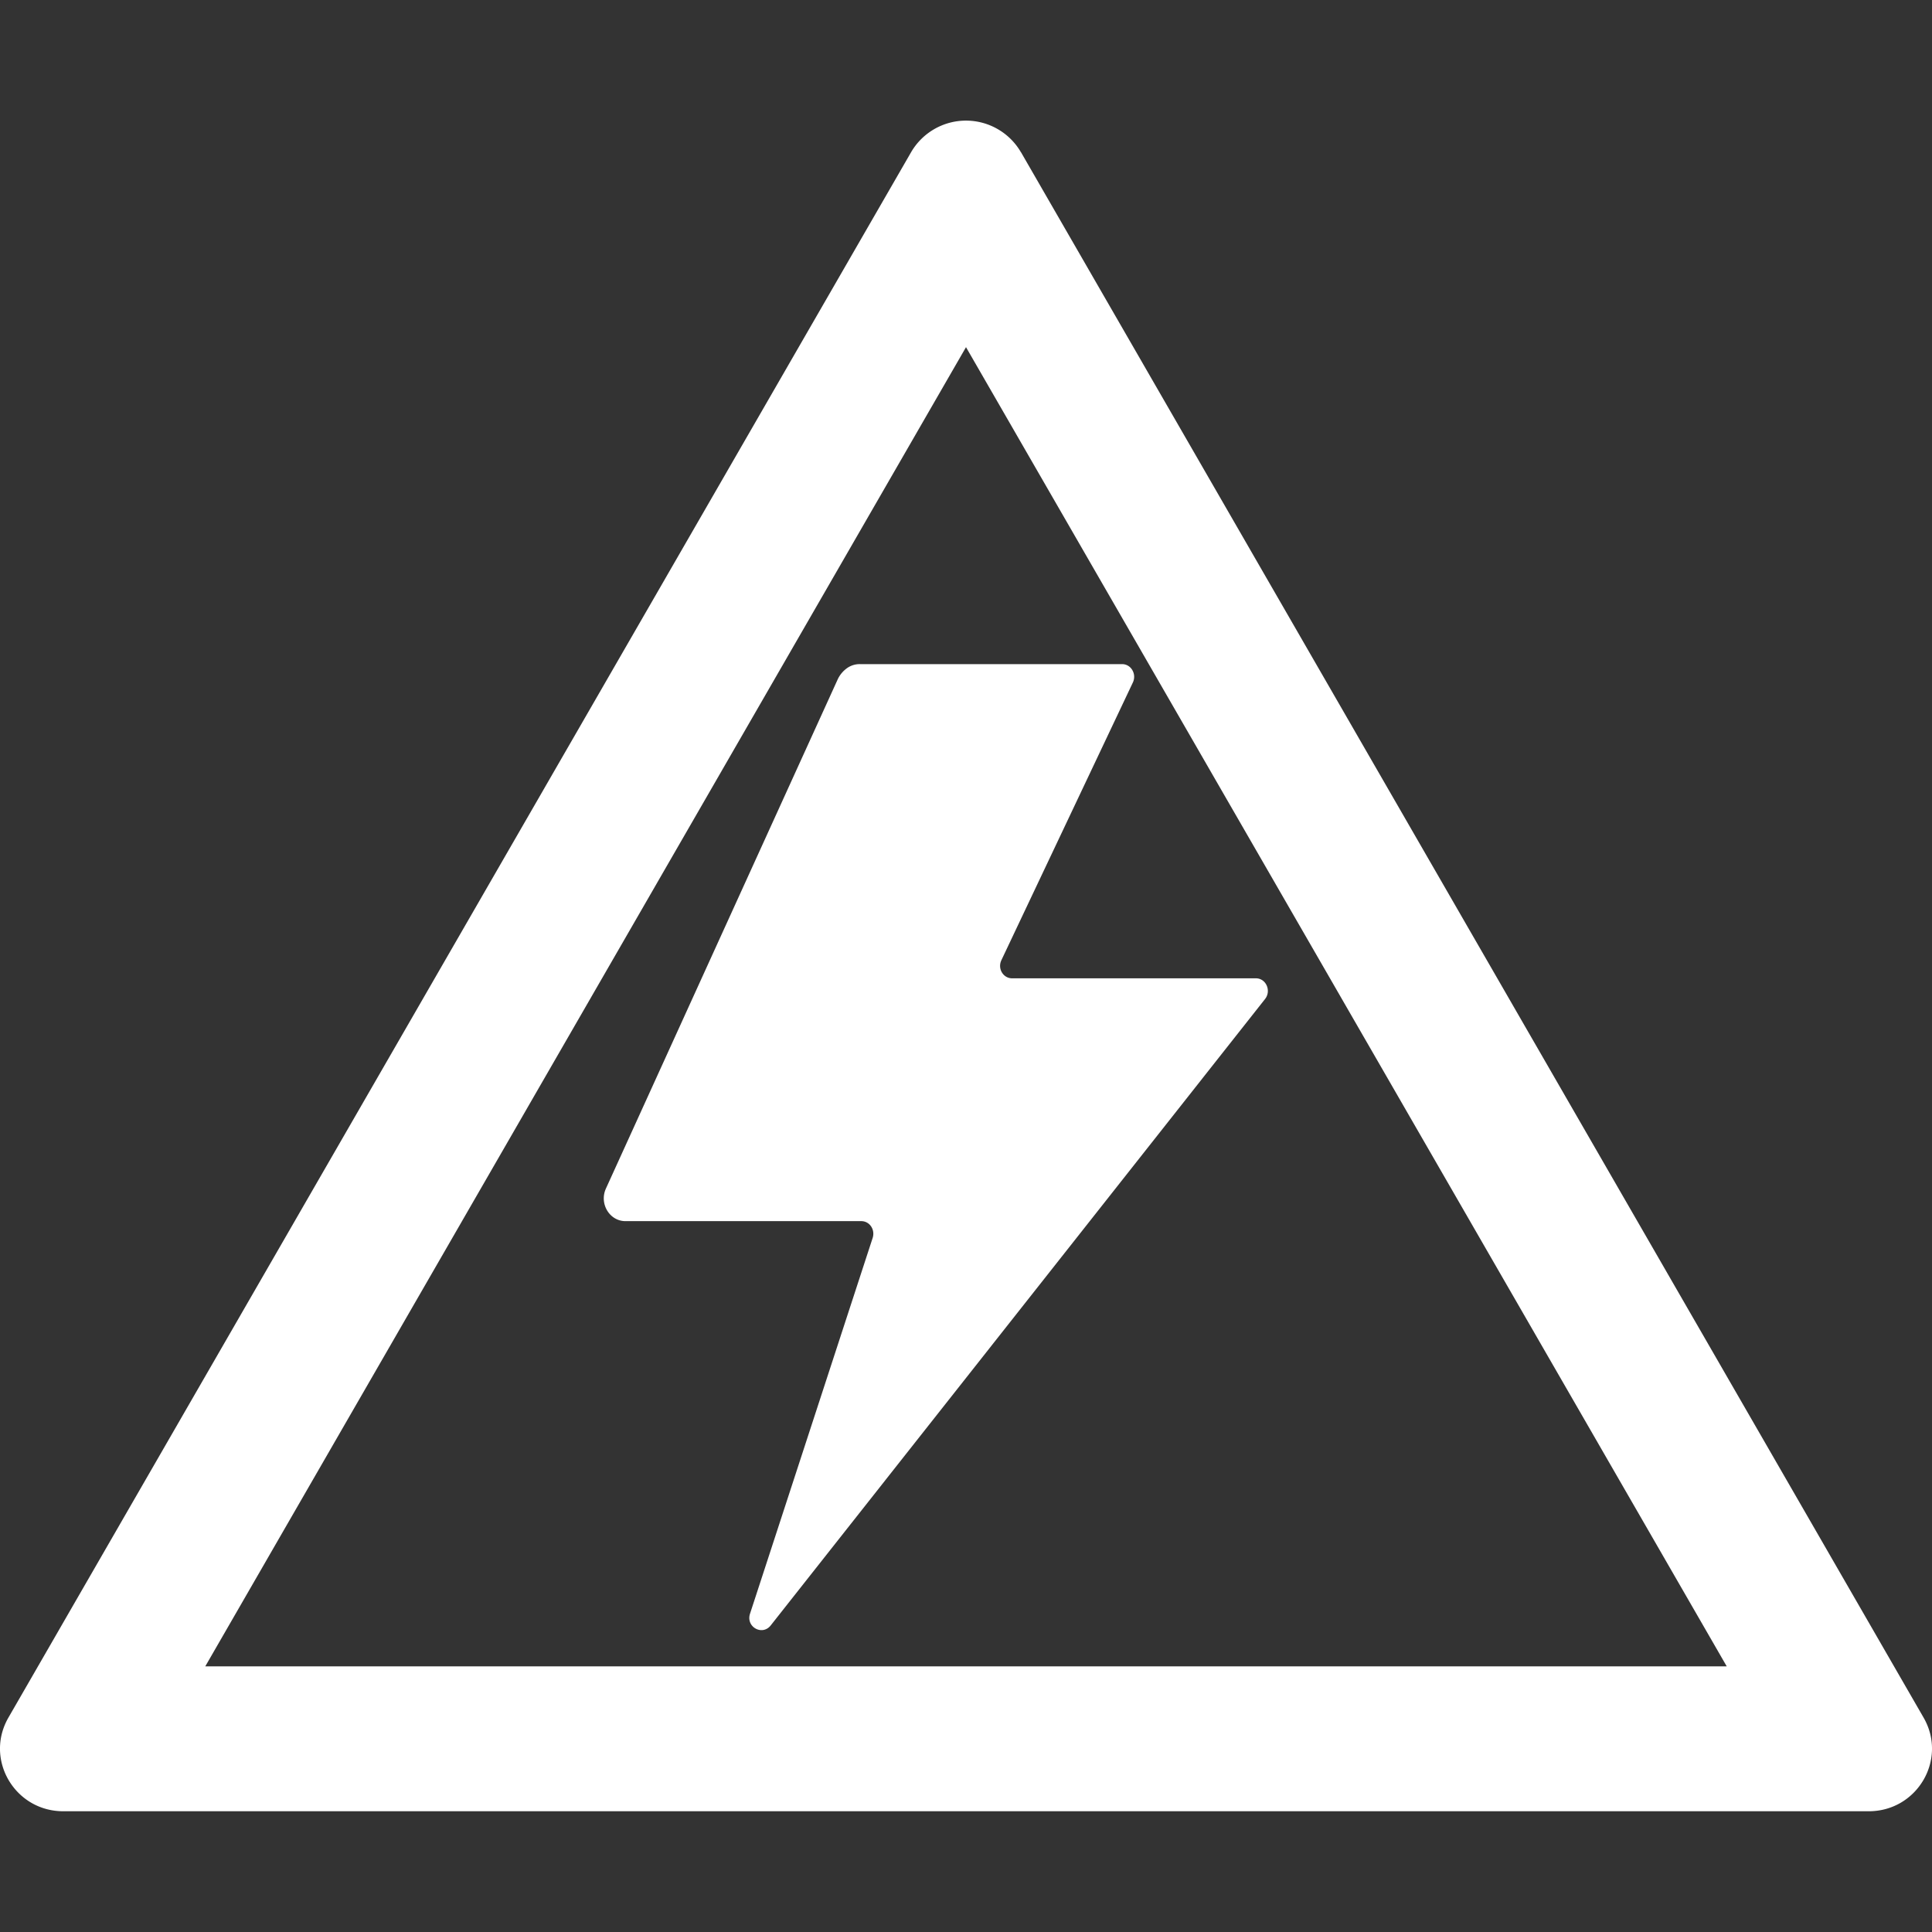 <svg xmlns="http://www.w3.org/2000/svg" width="16" height="16" fill="white" class="qi-2343" viewBox="0 0 16 16">
  <rect x="0" y="0" width="16" height="16" fill="#333333" stroke="none"/>
  <path d="M8 2.875 14.3 13.8H1.7L8 2.875Zm.455-1.614a.526.526 0 0 0-.91 0L.07 14.224c-.2.346.052.776.454.776h14.952c.402 0 .654-.43.454-.776L8.455 1.26Z"/>
  <path d="M8.382 8.102c-.074 0-.122-.08-.089-.15l1.089-2.3c.033-.07-.015-.152-.089-.152h-2.17a.18.18 0 0 0-.105.031.239.239 0 0 0-.079.092l-1.921 4.22c-.057.125.03.27.162.27h1.953c.069 0 .116.07.094.139l-1.015 3.11c-.038.11.099.188.17.1l4.095-5.189c.053-.068.008-.171-.076-.171H8.382Z"/>
</svg>